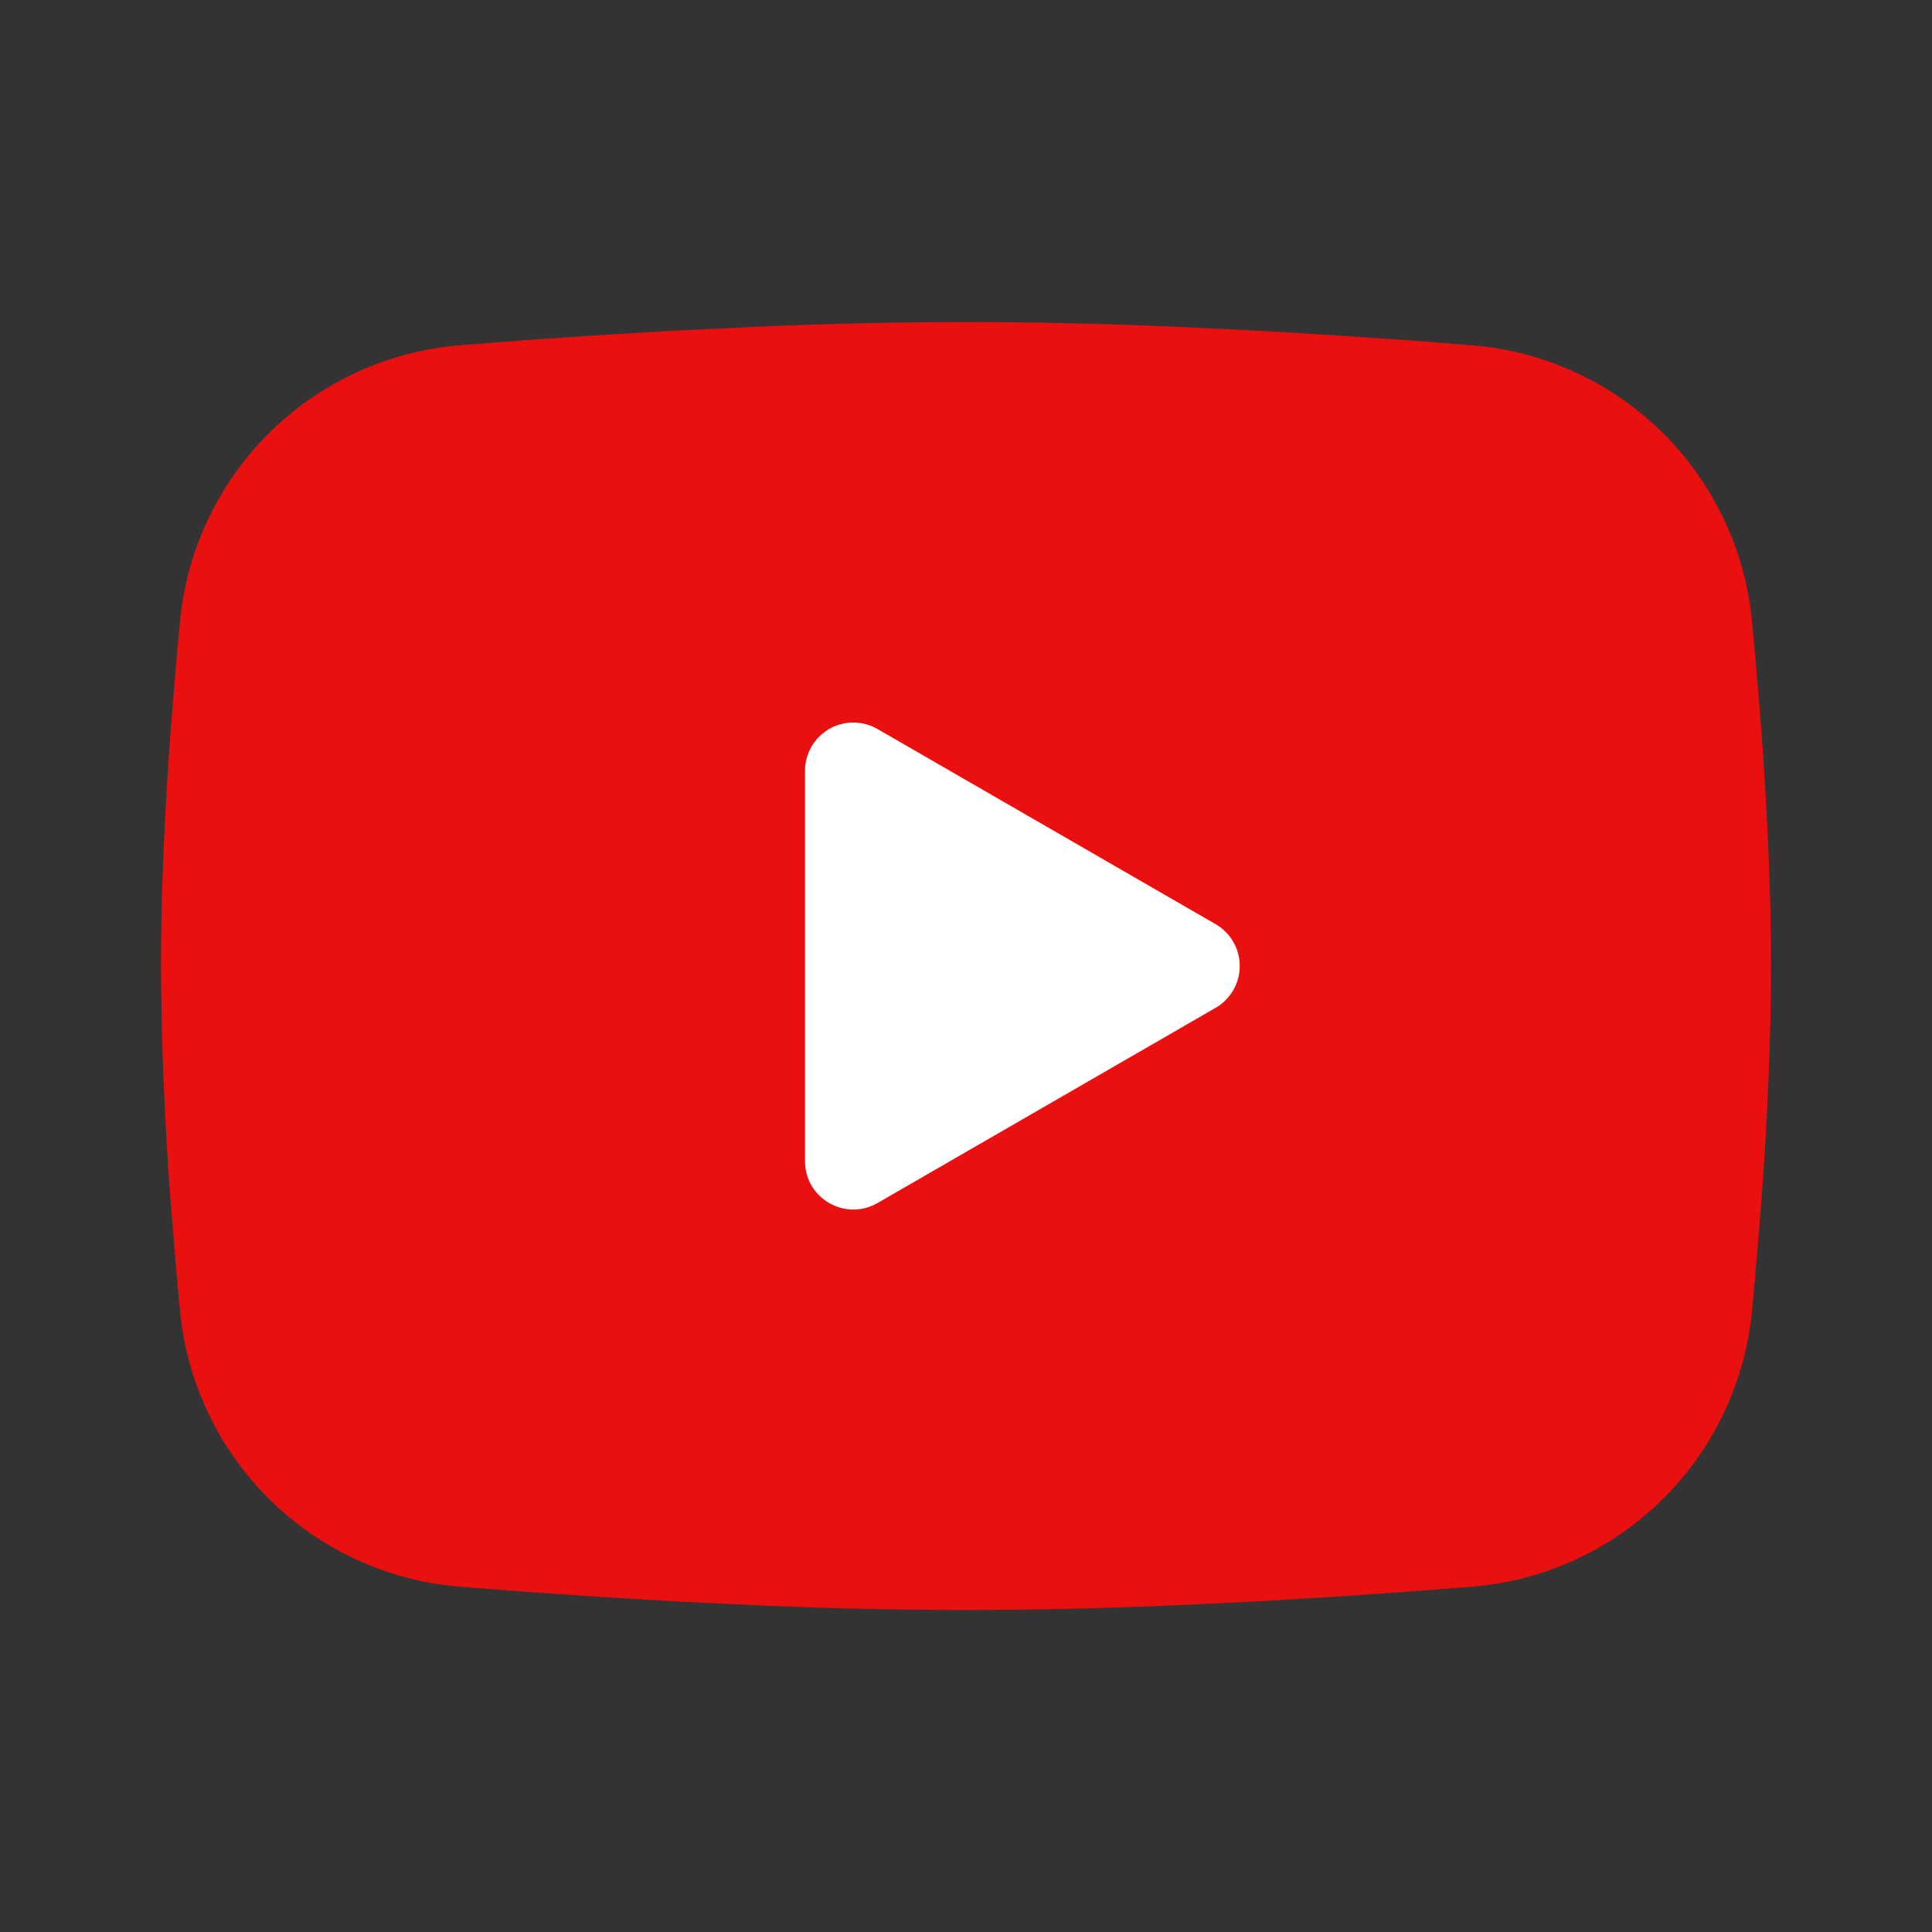<svg width="103" height="103" viewBox="0 0 103 103" fill="none" xmlns="http://www.w3.org/2000/svg">
<rect x="0" y="0" width="103" height="103" fill="#333333" stroke="none"/>
<rect x="34" y="34" width="35" height="35" fill="white"/>
<path fill-rule="evenodd" clip-rule="evenodd" d="M51.5 17.167C55.169 17.167 58.933 17.261 62.581 17.416L66.89 17.622L71.014 17.866L74.877 18.128L78.404 18.403C82.233 18.694 85.837 20.327 88.58 23.015C91.323 25.702 93.03 29.271 93.4 33.093L93.571 34.917L93.893 38.822C94.194 42.87 94.417 47.281 94.417 51.5C94.417 55.719 94.194 60.131 93.893 64.178L93.571 68.083L93.4 69.907C93.029 73.73 91.322 77.299 88.578 79.987C85.834 82.674 82.23 84.307 78.4 84.597L74.881 84.868L71.019 85.134L66.89 85.379L62.581 85.585C58.889 85.744 55.195 85.827 51.5 85.833C47.805 85.827 44.111 85.744 40.419 85.585L36.11 85.379L31.986 85.134L28.123 84.868L24.596 84.597C20.767 84.306 17.163 82.673 14.42 79.986C11.677 77.298 9.97 73.729 9.6 69.907L9.429 68.083L9.107 64.178C8.78 59.959 8.605 55.731 8.583 51.5C8.583 47.281 8.806 42.87 9.107 38.822L9.429 34.917L9.6 33.093C9.97 29.272 11.676 25.703 14.418 23.016C17.161 20.329 20.763 18.695 24.591 18.403L28.115 18.128L31.977 17.866L36.106 17.622L40.415 17.416C44.108 17.256 47.803 17.173 51.5 17.167ZM42.917 41.093V61.907C42.917 63.89 45.062 65.126 46.779 64.139L64.804 53.732C65.196 53.506 65.522 53.181 65.749 52.789C65.975 52.397 66.094 51.953 66.094 51.5C66.094 51.047 65.975 50.603 65.749 50.211C65.522 49.819 65.196 49.494 64.804 49.268L46.779 38.865C46.388 38.639 45.943 38.52 45.491 38.52C45.039 38.52 44.595 38.64 44.203 38.866C43.812 39.092 43.487 39.417 43.261 39.809C43.035 40.201 42.916 40.645 42.917 41.097V41.093Z" fill="#EB1010"/>
</svg>
